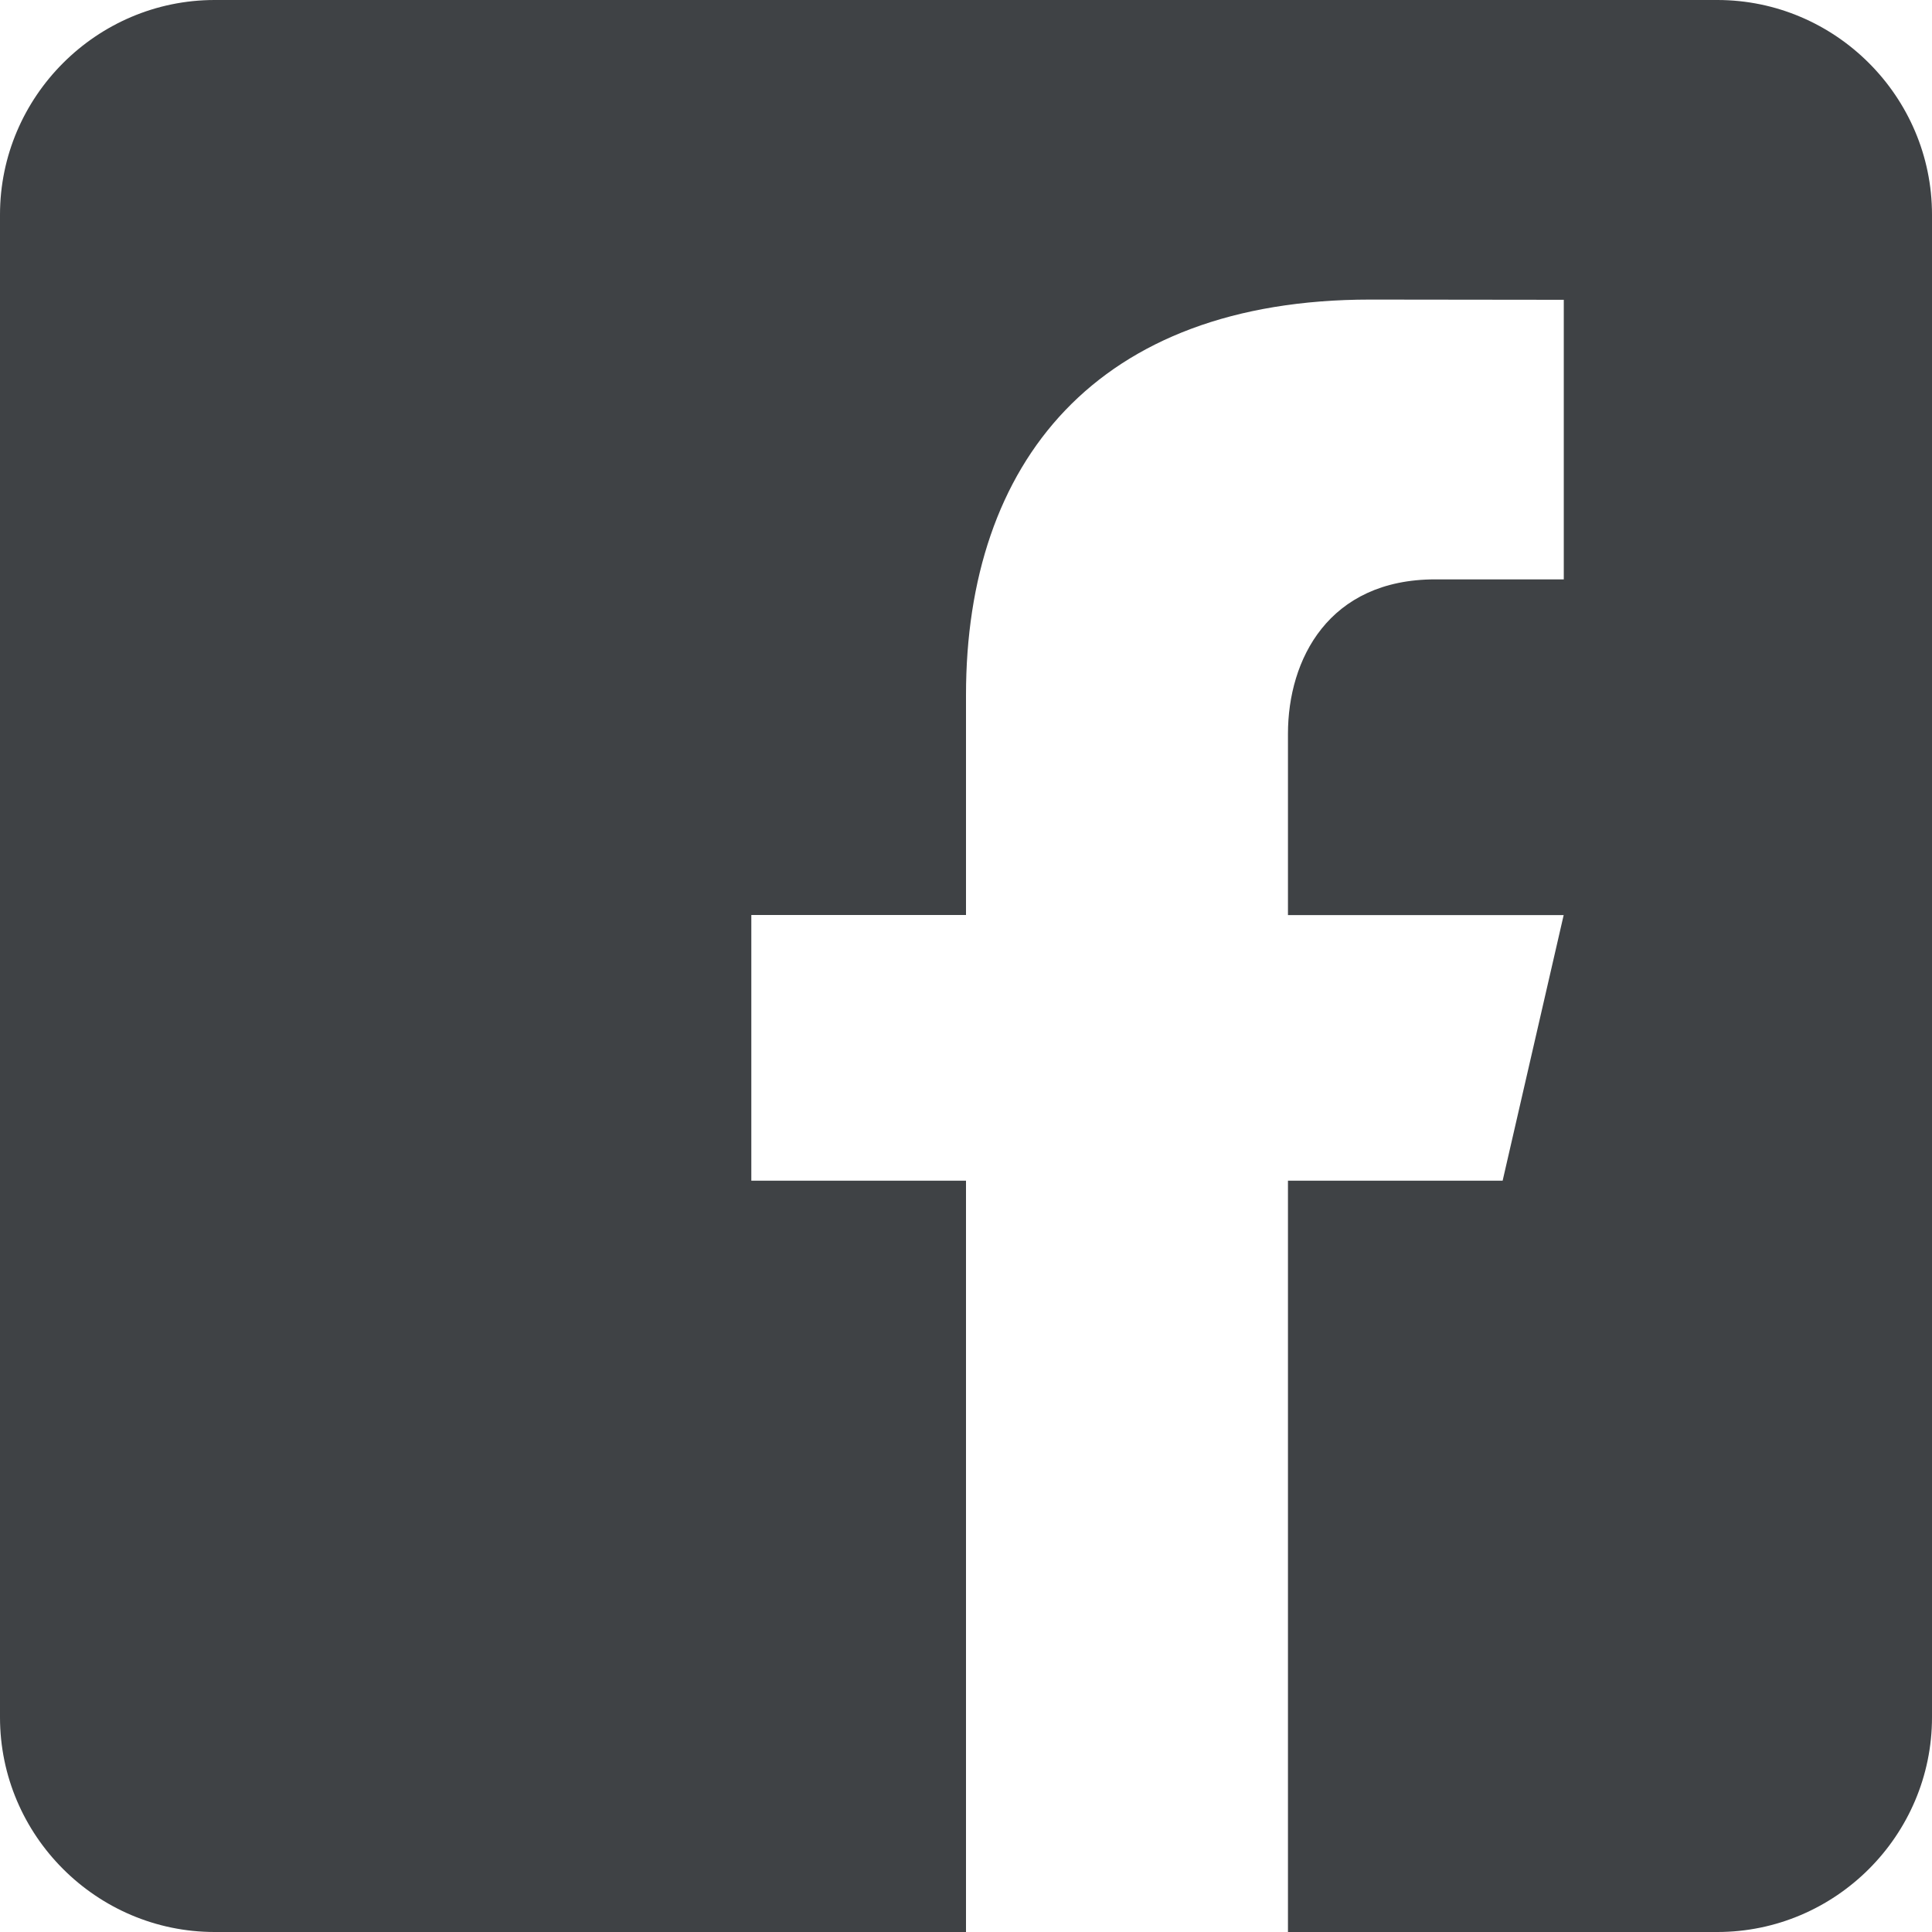 <?xml version="1.0" encoding="UTF-8"?>
<svg width="17px" height="17px" viewBox="0 0 17 17" version="1.1" xmlns="http://www.w3.org/2000/svg" xmlns:xlink="http://www.w3.org/1999/xlink">
    <!-- Generator: Sketch 45.2 (43514) - http://www.bohemiancoding.com/sketch -->
    <title>fb-ic</title>
    <desc>Created with Sketch.</desc>
    <defs></defs>
    <g id="Symbols" stroke="none" stroke-width="1" fill="none" fill-rule="evenodd">
        <g id="navigation/topbar" transform="translate(-1232, -32)">
            <g id="fb-ic" transform="translate(1224, 24)">
                <rect id="Rectangle-2" x="0" y="0" width="32" height="32"></rect>
                <path d="M23.111,8 L9.889,8 C8.85,8 8,8.85 8,9.889 L8,23.111 C8,24.151 8.85,25 9.889,25 L16.5,25 L16.5,18.389 L14.611,18.389 L14.611,16.051 L16.5,16.051 L16.5,14.115 C16.5,12.072 17.645,10.636 20.057,10.636 L21.76,10.638 L21.76,13.098 L20.629,13.098 C19.69,13.098 19.333,13.803 19.333,14.456 L19.333,16.052 L21.759,16.052 L21.222,18.389 L19.333,18.389 L19.333,25 L23.111,25 C24.15,25 25,24.151 25,23.111 L25,9.889 C25,8.85 24.15,8 23.111,8 Z" id="Shape" fill="#3F4245" fill-rule="nonzero"></path>
            </g>
        </g>
    </g>
</svg>